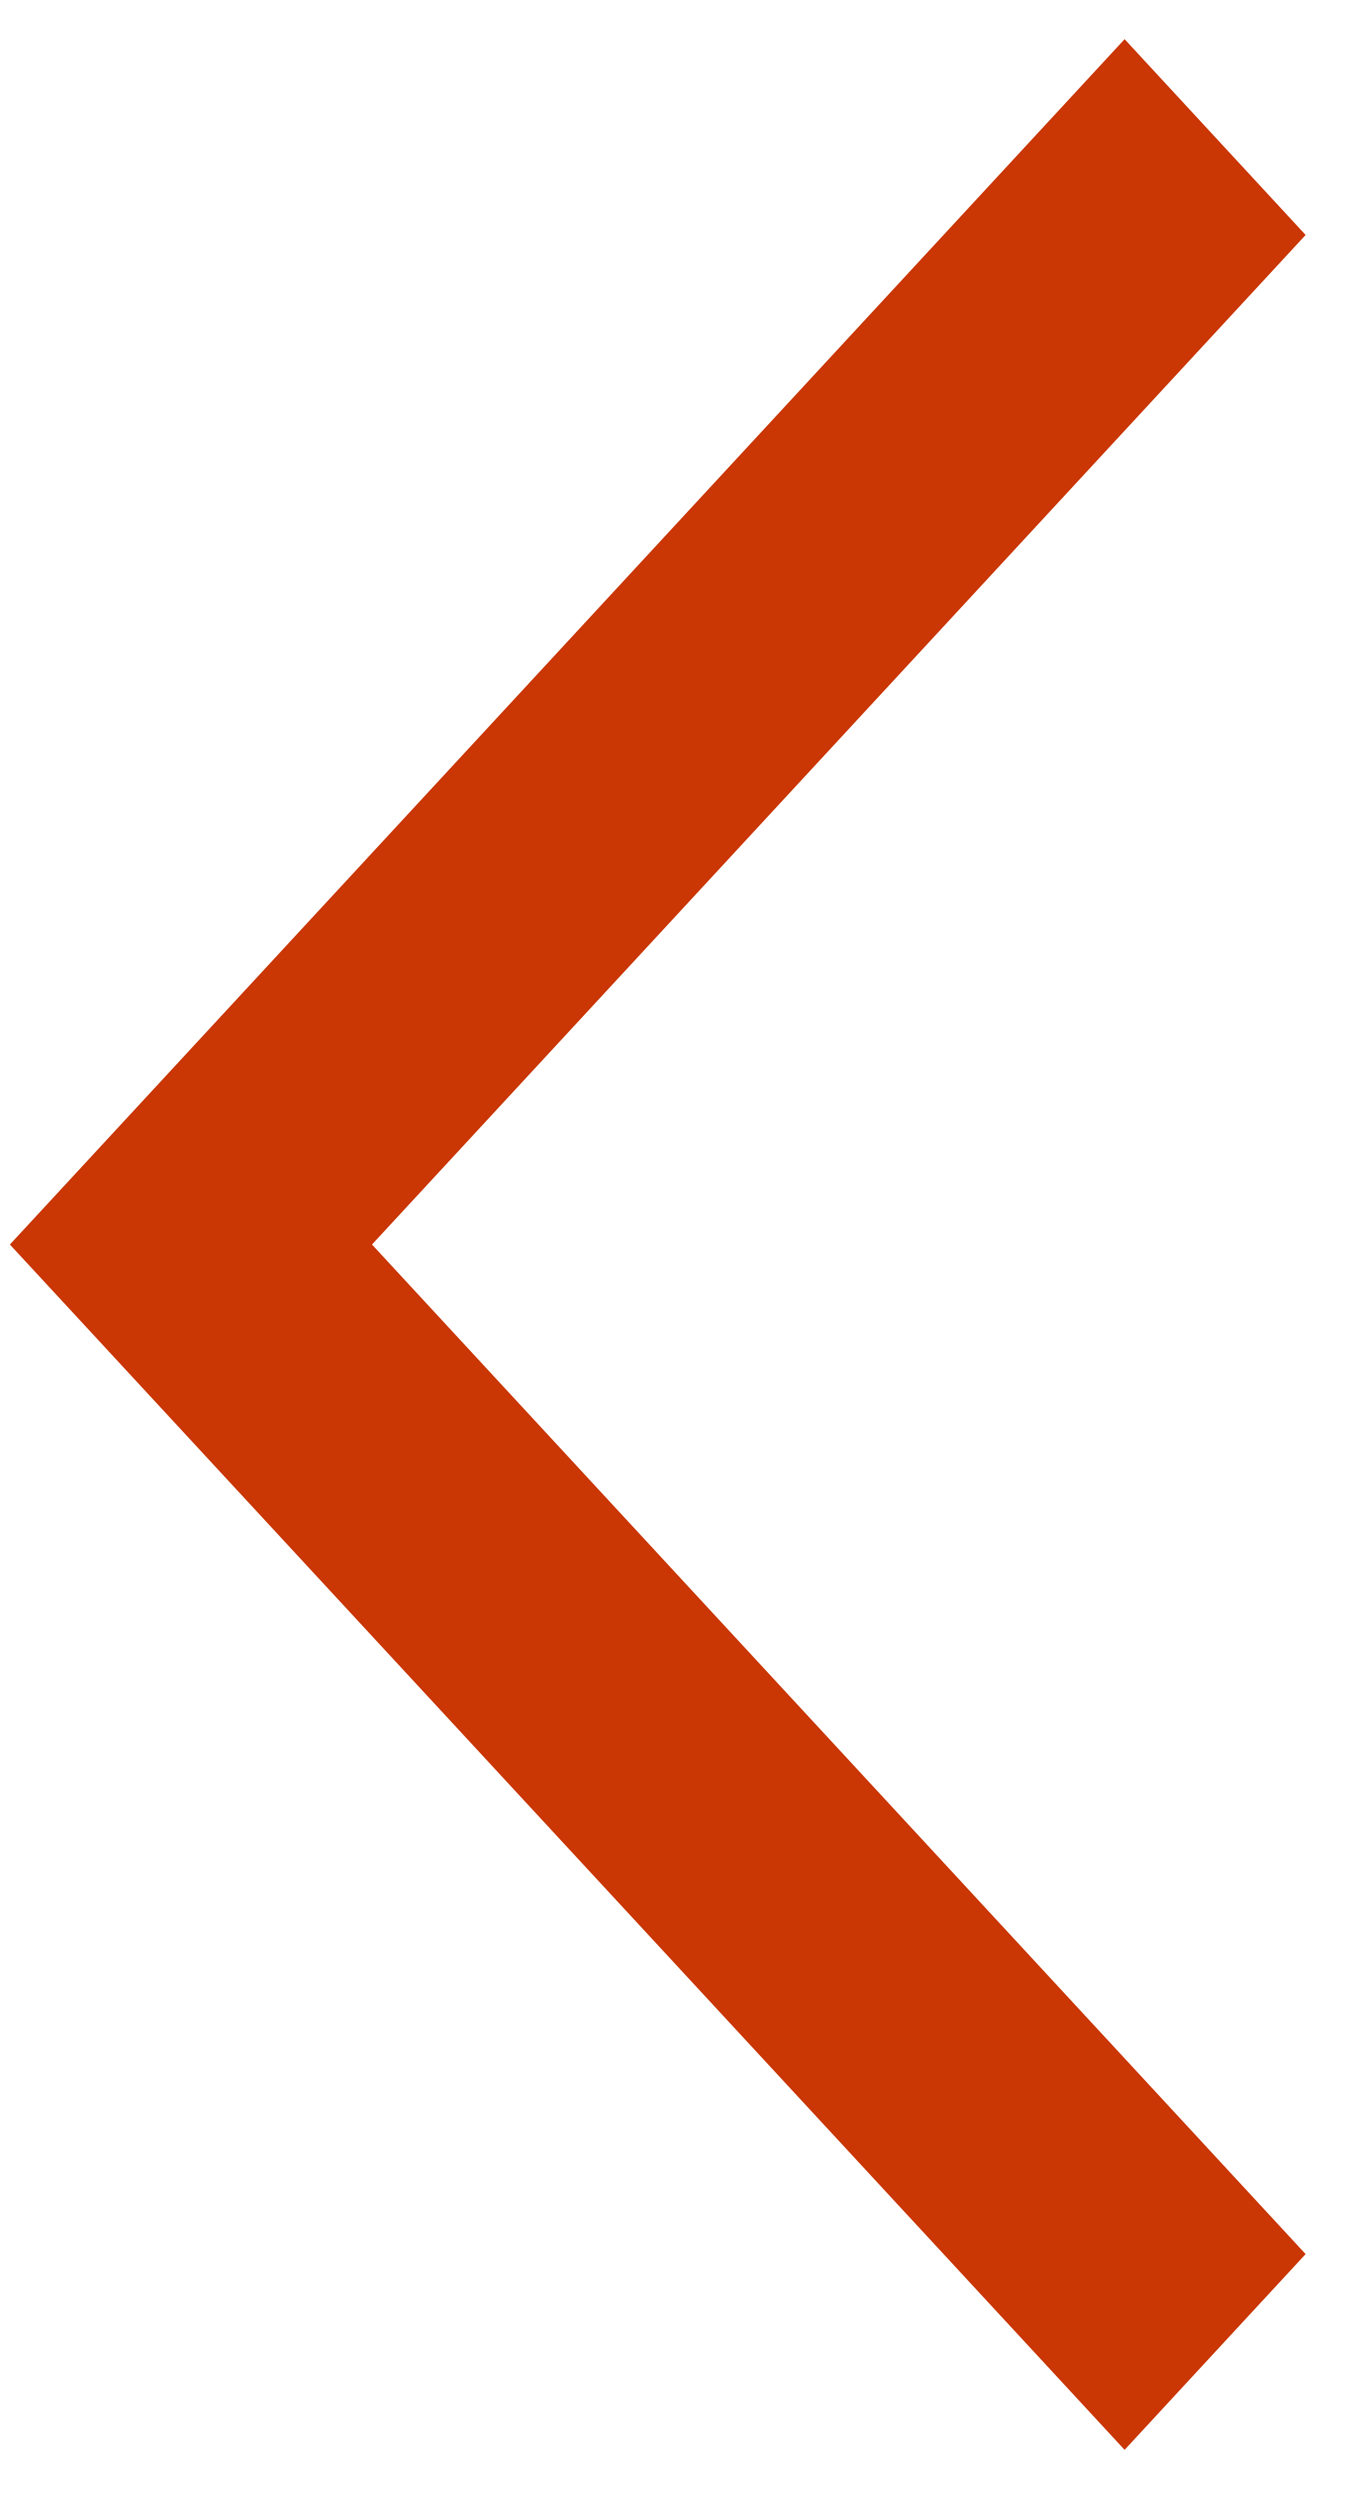 <svg viewBox="0 0 26 48" fill="none" xmlns="http://www.w3.org/2000/svg">
<path fill-rule="evenodd" clip-rule="evenodd" d="M7.143 23.893L25.071 43.275L21.595 47.033L0.19 23.893L21.595 0.752L25.071 4.511L7.143 23.893Z" fill="#CA3604"/>
</svg>
